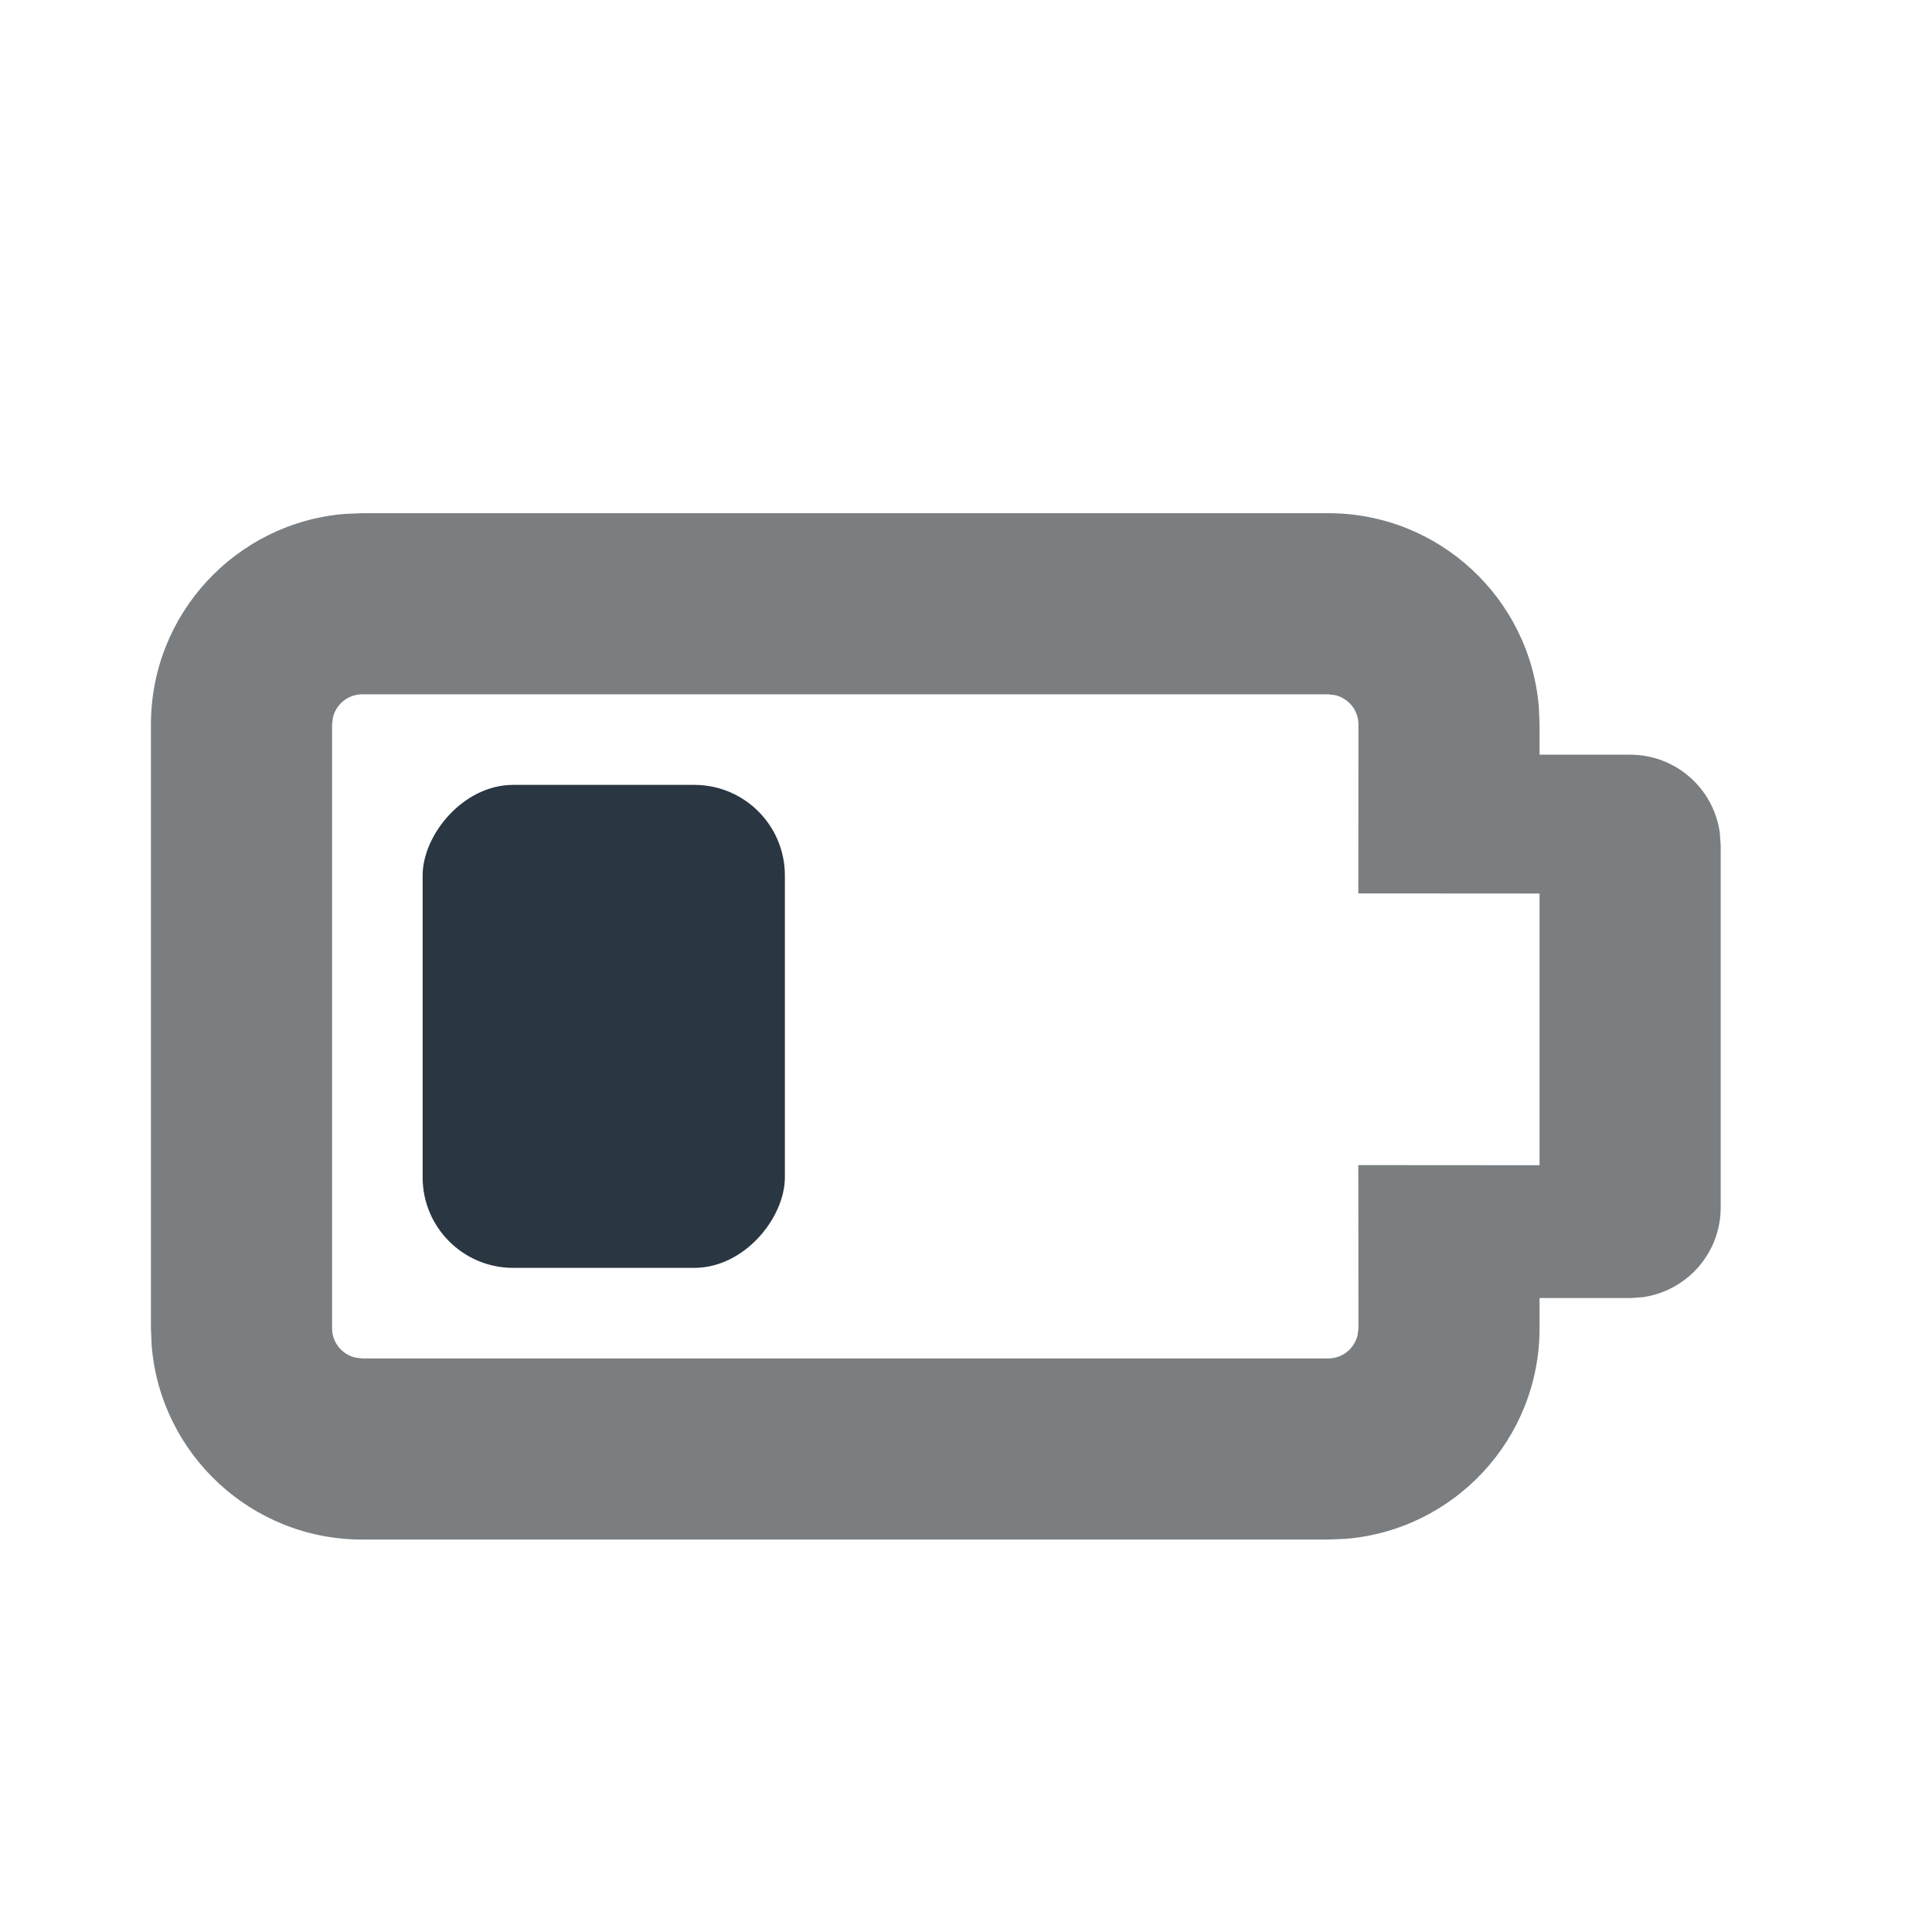 <svg xmlns="http://www.w3.org/2000/svg" width="16" height="16" viewBox="0 0 16 16">
  <g fill="#7A7E80" fill-rule="evenodd">
    <g transform="translate(1 4)">
      <path fill="#7A7E80" fill-rule="nonzero" d="M10,0.25 C10.918,0.25 11.671,0.957 11.744,1.856 L11.75,2 L11.75,2.25 L12.5,2.25 C12.88,2.25 13.193,2.532 13.243,2.898 L13.25,3 L13.25,6 C13.25,6.38 12.968,6.693 12.602,6.743 L12.5,6.75 L11.75,6.75 L11.75,7 C11.75,7.918 11.043,8.671 10.144,8.744 L10,8.75 L2,8.75 C1.082,8.75 0.329,8.043 0.256,7.144 L0.25,7 L0.25,2 C0.25,1.082 0.957,0.329 1.856,0.256 L2,0.25 L10,0.25 Z M10,1.75 L2,1.75 C1.882,1.75 1.783,1.832 1.757,1.943 L1.75,2 L1.75,7 C1.75,7.118 1.832,7.217 1.943,7.243 L2,7.25 L10,7.25 C10.118,7.25 10.217,7.168 10.243,7.057 L10.25,7 L10.25,6.75 L10.25,6.75 L10.249,5.649 L11.75,5.65 L11.75,3.4 L10.249,3.399 L10.25,2.25 L10.25,2.25 L10.25,2 C10.25,1.882 10.168,1.783 10.057,1.757 L10,1.75 Z"/>
      <rect width="3" height="4" x="2.5" y="2.5" fill="#2A3642" rx=".75" transform="matrix(-1 0 0 1 8 0)"/>
    </g>
  </g>
</svg>
